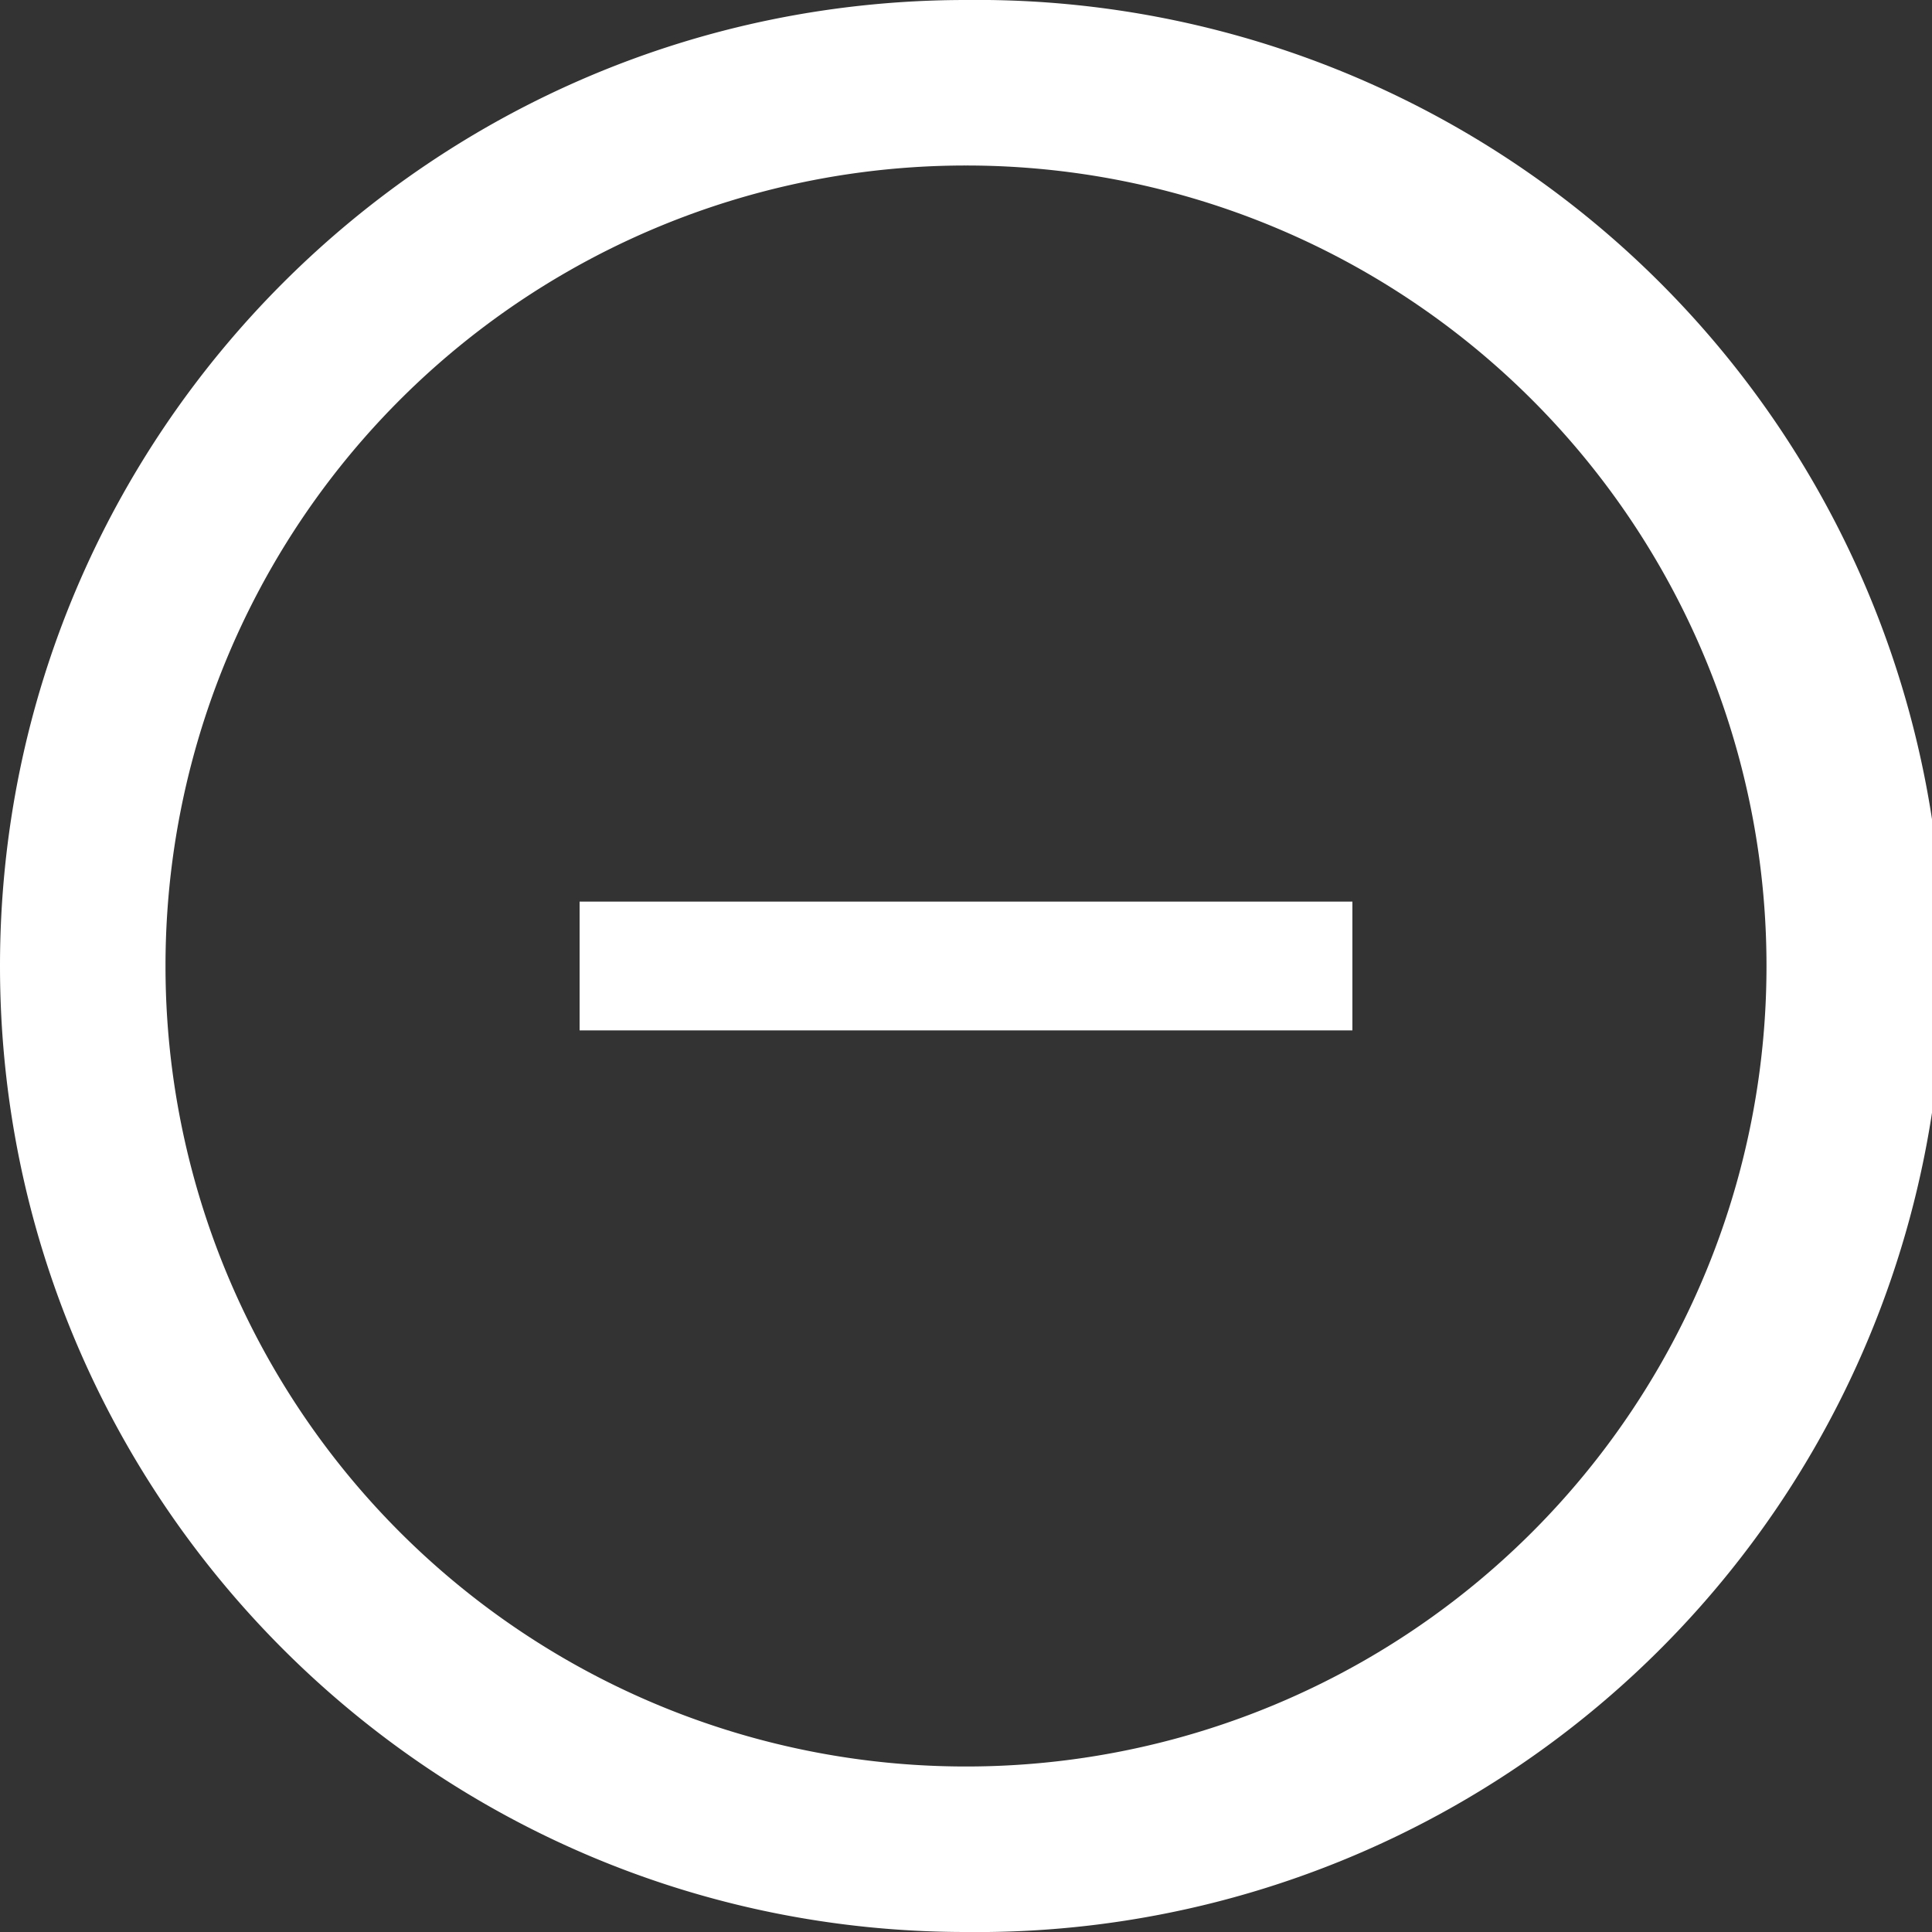 <svg width="30" height="30" xmlns="http://www.w3.org/2000/svg">
  <rect width="100%" height="100%" fill="#333333" stroke="none"/>
  <title>
    Remove maker from your favorites
  </title>
  <g fill="#FFF" fill-rule="evenodd">
    <path d="M15 0C6.716 0 0 6.716 0 15c0 8.284 6.716 15 15 15a15.001 15.001 0 1 0 0-30zm0 2.57A12.425 12.425 0 0 1 27.43 15 12.425 12.425 0 0 1 15 27.43 12.425 12.425 0 0 1 2.57 15 12.425 12.425 0 0 1 15 2.57z" fill-rule="nonzero"/>
    <path d="M9 14h12v2H9z"/>
  </g>
</svg>